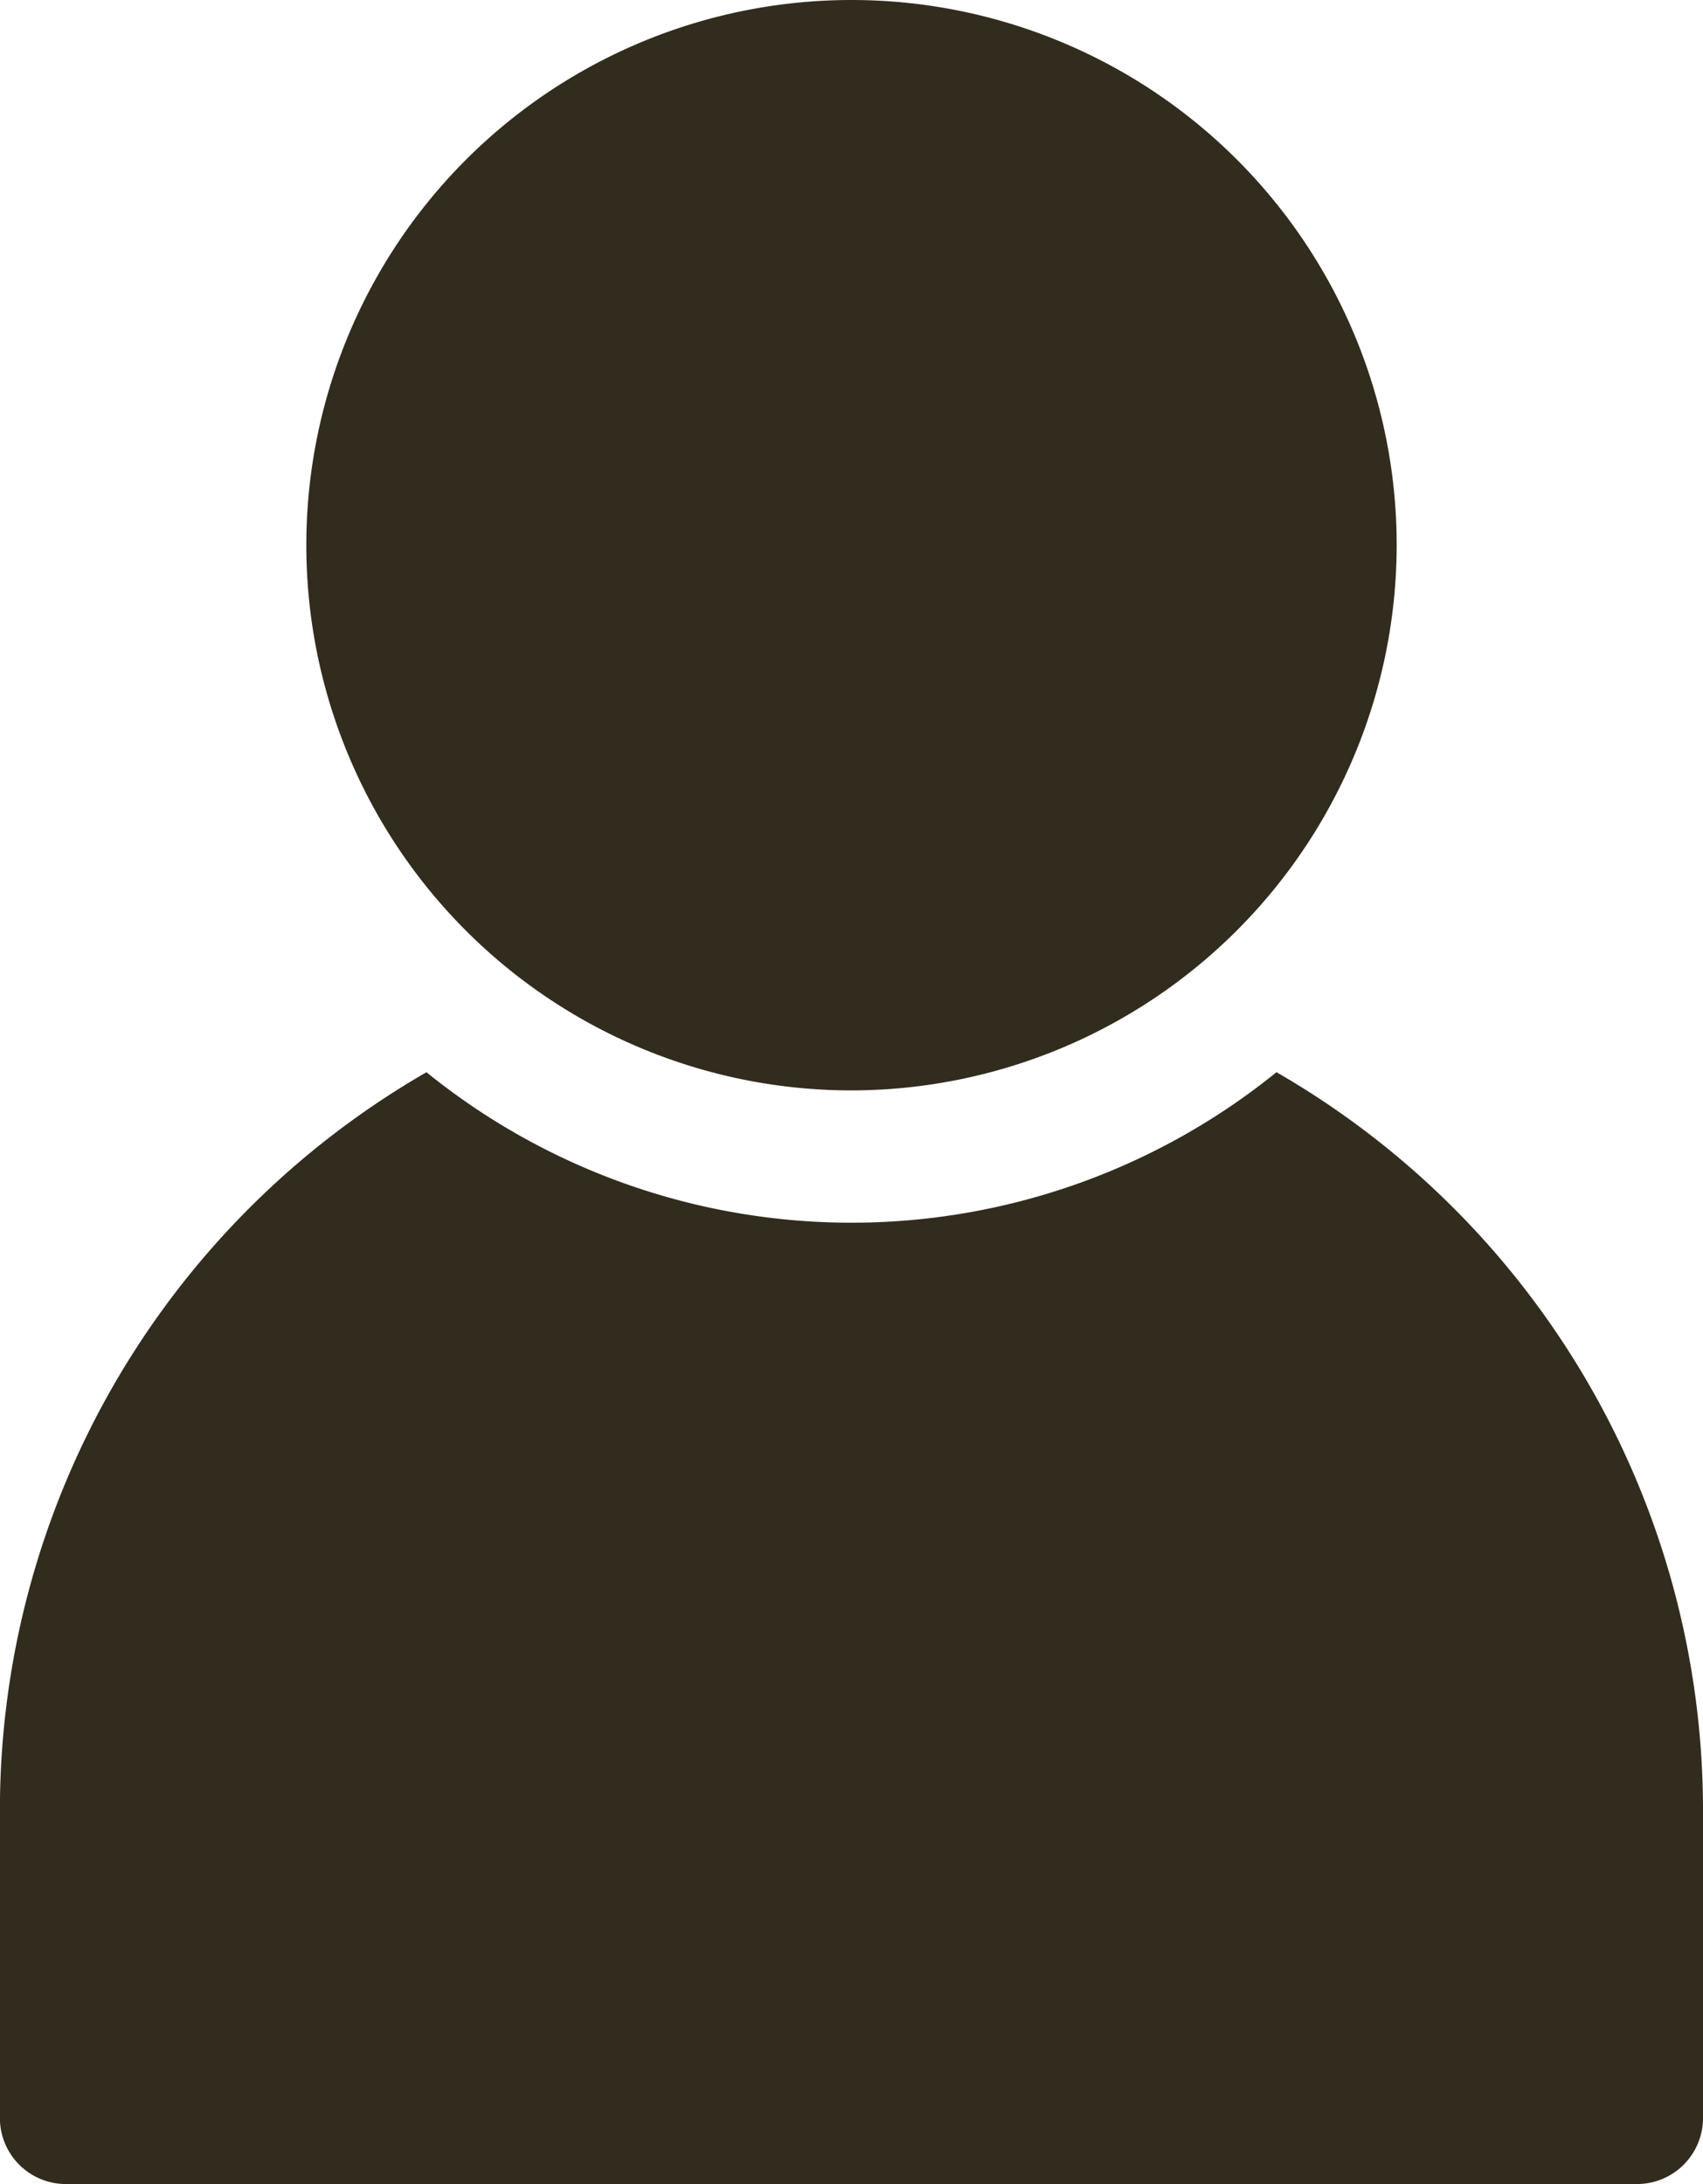 <svg xmlns="http://www.w3.org/2000/svg" width="17.902" height="22.959" viewBox="0 0 17.902 22.959">
  <g id="user" transform="translate(0)">
    <path id="Path_164" data-name="Path 164" d="M9.087,314.184a7.1,7.1,0,0,1-8.935,0,8.957,8.957,0,0,0-4.484,7.754v3.239a.694.694,0,0,0,.694.694H12.877a.694.694,0,0,0,.694-.694v-3.239a8.956,8.956,0,0,0-4.483-7.754Zm0,0" transform="translate(4.331 -302.913)" fill="#312c1e"/>
    <path id="Path_165" data-name="Path 165" d="M96.887,5.731a5.731,5.731,0,1,0-5.731,5.731A5.738,5.738,0,0,0,96.887,5.731Zm0,0" transform="translate(-82.205)" fill="#312c1e"/>
  </g>
</svg>
